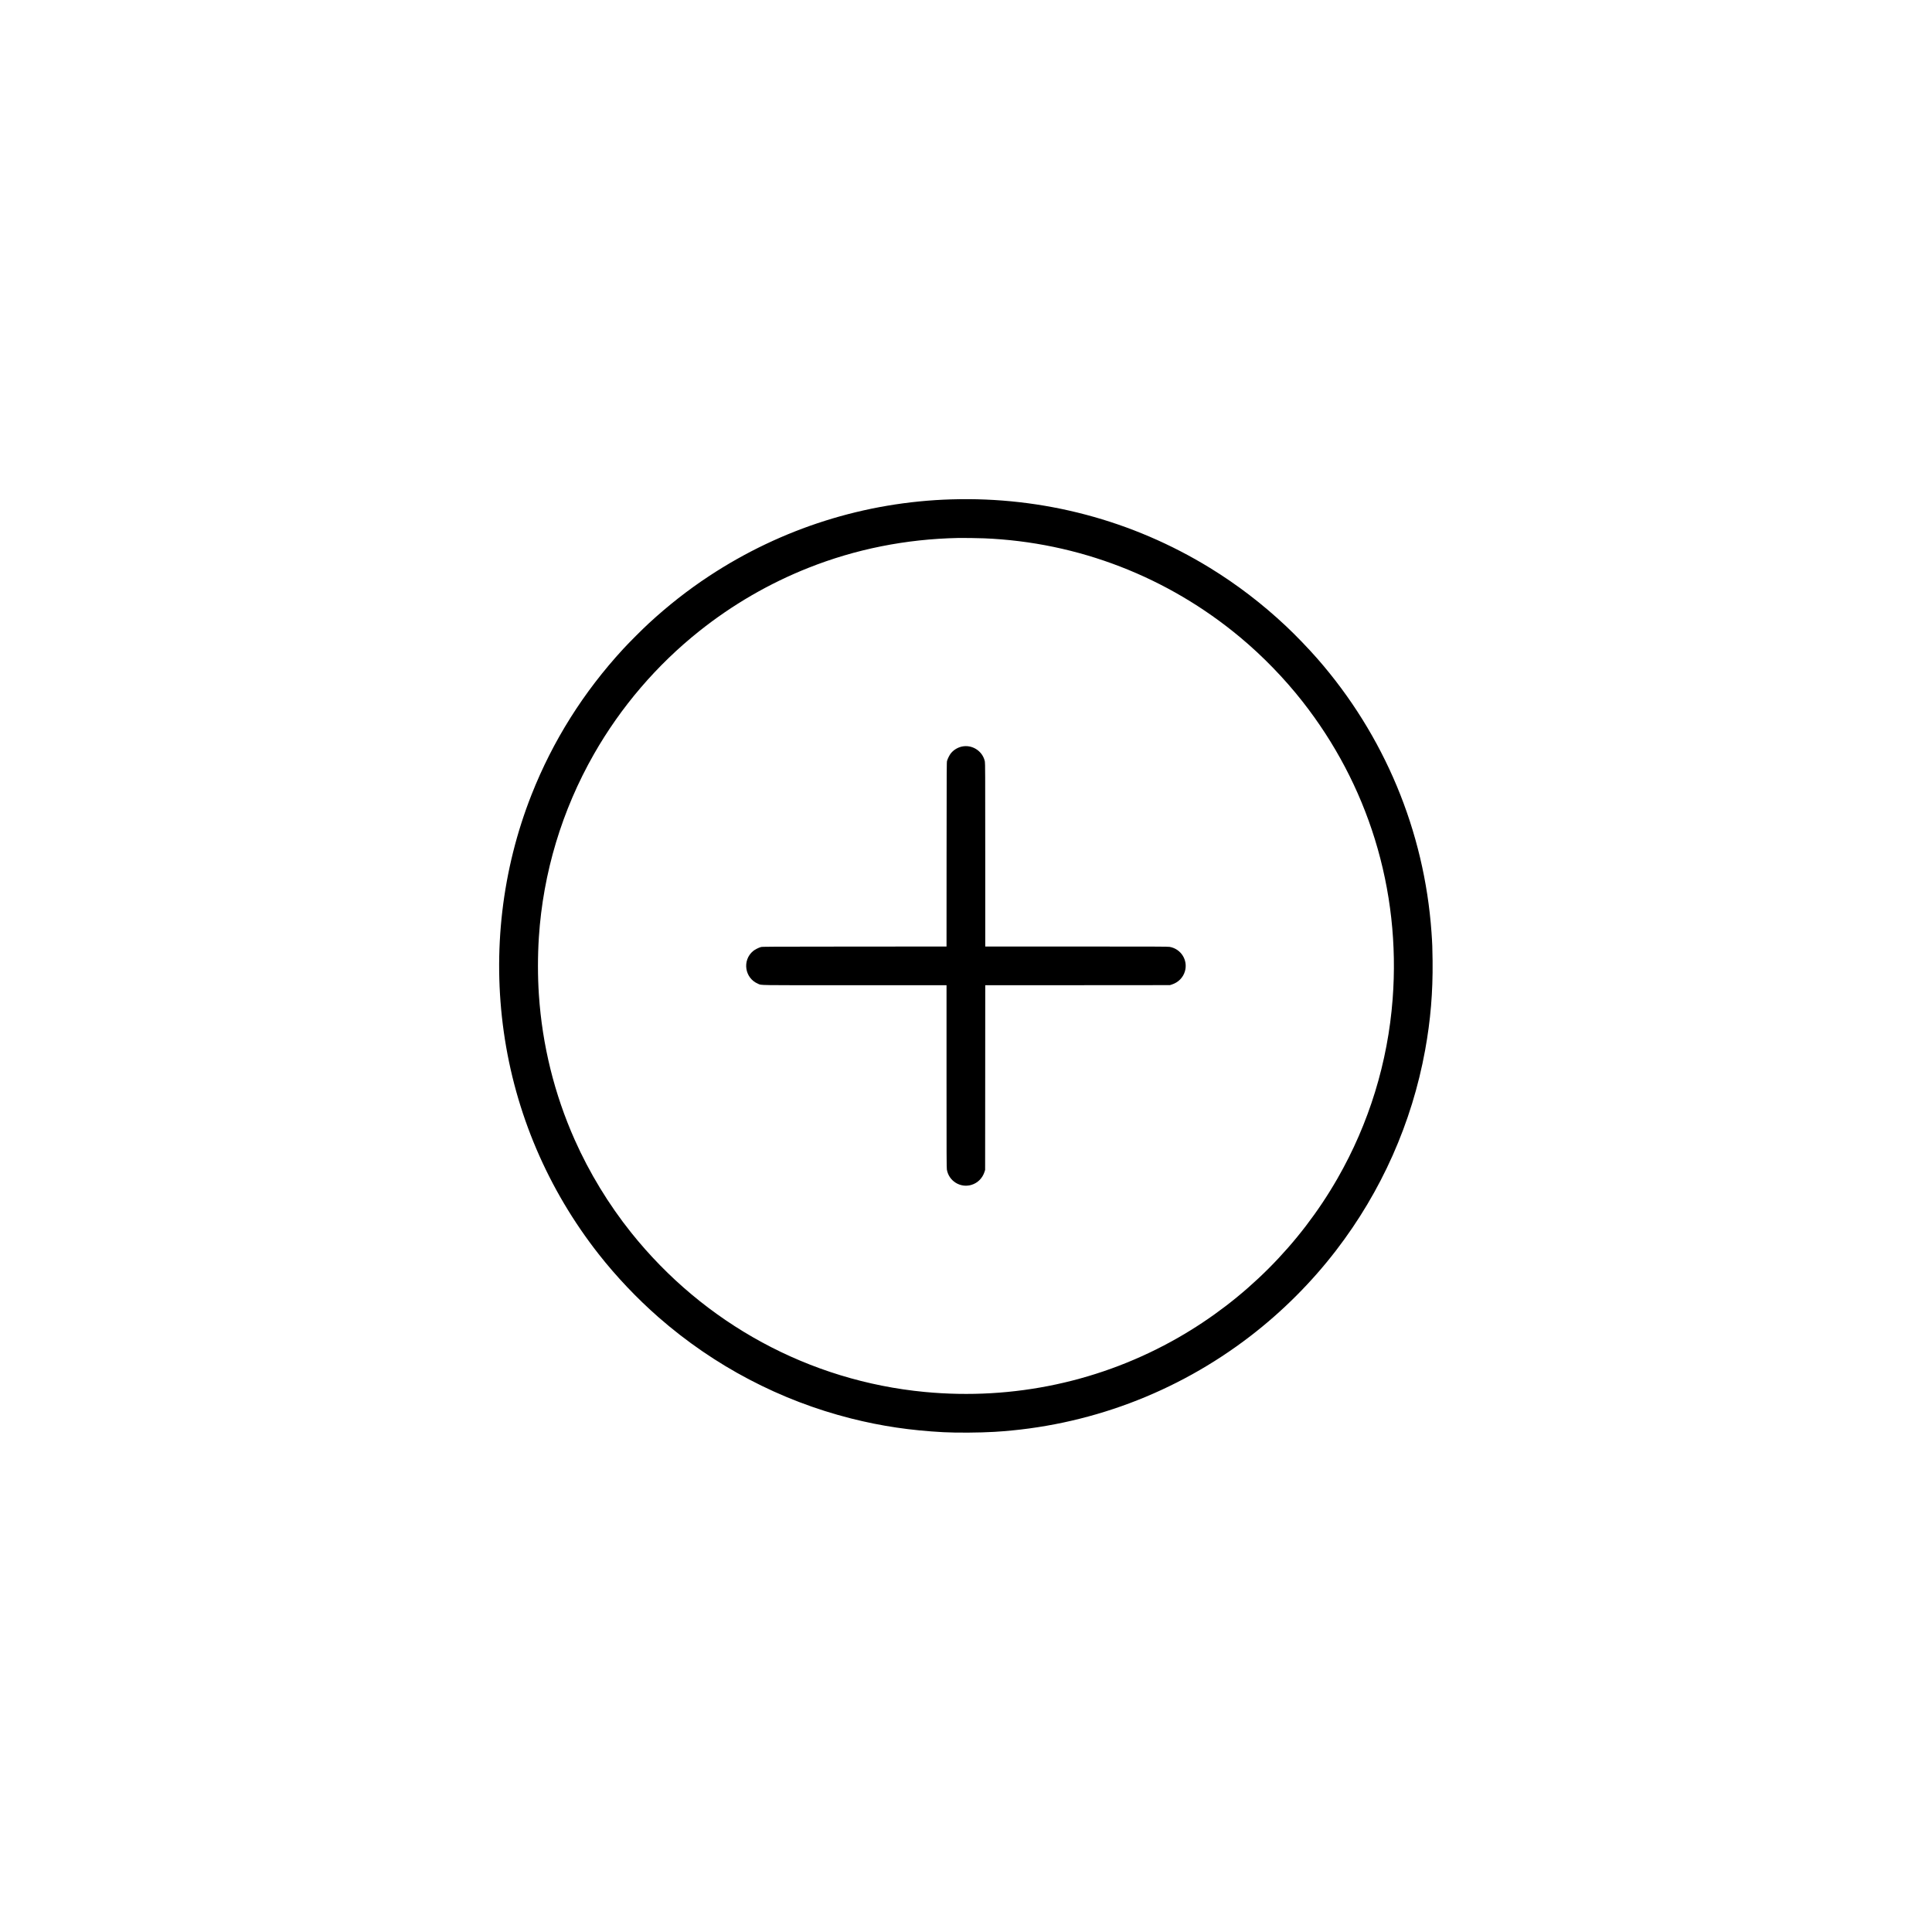 <?xml version="1.0" standalone="no"?>
<!DOCTYPE svg PUBLIC "-//W3C//DTD SVG 20010904//EN"
 "http://www.w3.org/TR/2001/REC-SVG-20010904/DTD/svg10.dtd">
<svg version="1.0" xmlns="http://www.w3.org/2000/svg"
 width="8334pt" height="8334pt" viewBox="0 0 8334 8334"
 preserveAspectRatio="xMidYMid meet">
<g transform="translate(0,8334) scale(0.1,-0.1)"
fill="#000000" stroke="none">
<path d="M41038 61799 c-3730 -113 -7323 -1250 -10443 -3304 -915 -602 -1775
-1276 -2610 -2046 -270 -248 -846 -824 -1094 -1094 -1722 -1868 -3049 -3977
-3966 -6304 -1270 -3224 -1683 -6754 -1194 -10221 493 -3498 1902 -6799 4096
-9592 757 -964 1655 -1911 2583 -2723 2394 -2095 5246 -3593 8310 -4365 1305
-329 2563 -515 3980 -590 560 -30 1563 -23 2200 15 4015 242 7842 1674 11035
4129 1385 1065 2636 2316 3701 3701 1952 2539 3268 5497 3838 8630 235 1289
337 2505 323 3850 -6 567 -13 760 -47 1240 -311 4373 -2033 8499 -4925 11805
-393 448 -931 1007 -1355 1405 -1023 960 -2103 1787 -3275 2507 -3352 2057
-7202 3078 -11157 2957z m1407 -1680 c4060 -166 7921 -1659 11055 -4273 969
-808 1902 -1769 2681 -2761 1407 -1792 2458 -3791 3124 -5940 687 -2221 948
-4554 769 -6900 -207 -2727 -1019 -5369 -2380 -7742 -1636 -2851 -4006 -5221
-6857 -6857 -3310 -1898 -7113 -2715 -10947 -2350 -4972 473 -9522 2943
-12664 6874 -968 1211 -1802 2581 -2434 4001 -880 1978 -1401 4086 -1546 6259
-53 791 -53 1671 -1 2480 182 2779 992 5474 2375 7899 1162 2037 2714 3849
4550 5311 1427 1136 3007 2052 4695 2723 2043 811 4208 1244 6465 1291 222 5
846 -4 1115 -15z"/>
<path d="M41570 51149 c-211 -24 -415 -136 -550 -301 -58 -71 -139 -231 -167
-328 -17 -62 -18 -219 -21 -4037 l-2 -3973 -3973 -2 c-3818 -3 -3975 -4 -4037
-21 -101 -29 -258 -110 -332 -171 -482 -400 -365 -1174 215 -1414 161 -67
-184 -62 4177 -62 l3950 0 0 -3934 c0 -3474 2 -3944 15 -4021 86 -490 576
-797 1052 -659 275 79 487 292 575 574 l23 75 3 3982 2 3983 3983 2 3982 3 75
23 c282 88 495 300 574 575 138 477 -169 966 -660 1052 -76 13 -566 15 -4020
15 l-3934 0 0 3950 c0 3566 -2 3958 -16 4028 -86 420 -486 709 -914 661z"/>
</g>
</svg>
